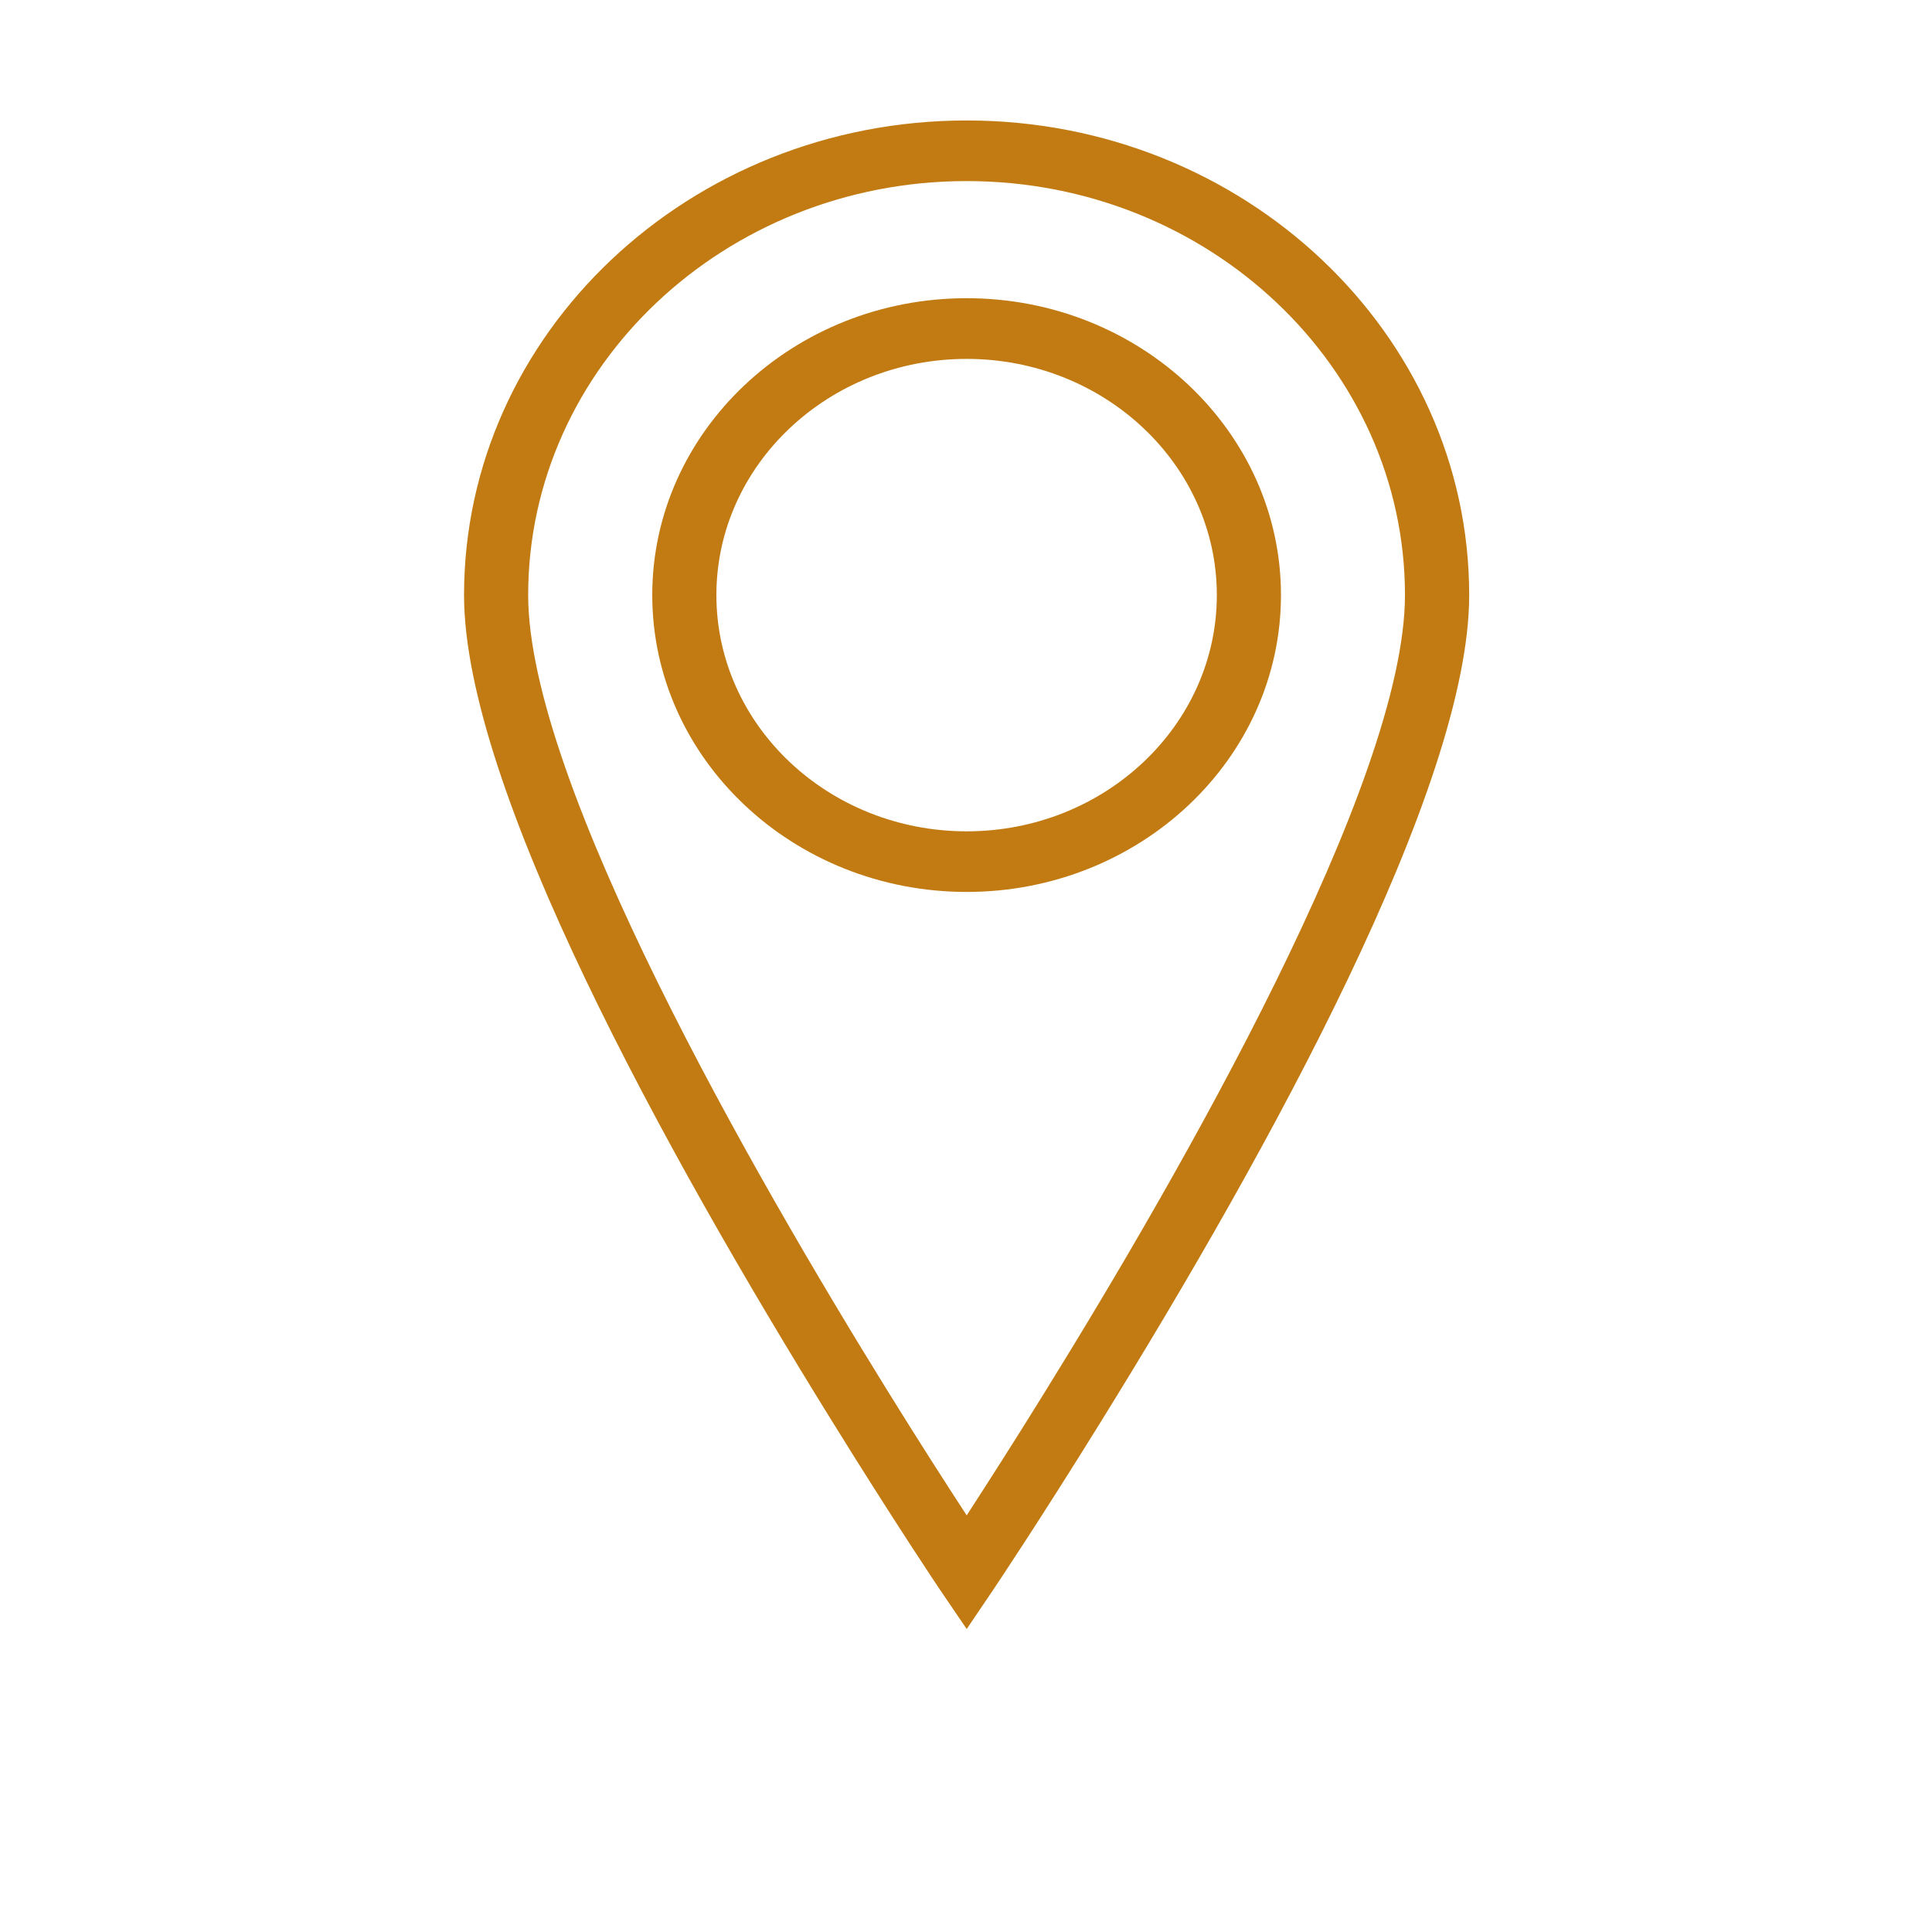 <?xml version="1.0" standalone="no"?><!DOCTYPE svg PUBLIC "-//W3C//DTD SVG 1.1//EN" "http://www.w3.org/Graphics/SVG/1.1/DTD/svg11.dtd"><svg t="1575511529184" class="icon" viewBox="0 0 1024 1024" version="1.1" xmlns="http://www.w3.org/2000/svg" p-id="2576" xmlns:xlink="http://www.w3.org/1999/xlink" width="64" height="64"><defs><style type="text/css"></style></defs><path d="M512.37 63.849c-146.906 0-266.418 112.87-266.418 251.55 0 101.648 106.055 294.267 195.092 437.938 33.036 53.375 56.914 88.885 56.914 88.885l14.413 21.186 14.325-21.186c0 0 23.877-35.51 56.913-88.885 89.038-143.672 195.094-336.29 195.094-437.938C778.701 176.719 659.188 63.849 512.37 63.849zM554.218 737.12c-17.149 27.783-31.865 50.619-41.849 66.055-10.072-15.436-24.789-38.272-41.98-66.055-71.153-114.887-190.448-322.331-190.448-421.721 0-120.967 104.232-219.425 232.426-219.425 128.106 0 232.296 98.458 232.296 219.425C744.665 414.79 625.369 622.234 554.218 737.12zM512.37 158.052c-91.904 0-166.658 70.587-166.658 157.346 0 86.845 74.755 157.346 166.658 157.346 91.816 0 166.57-70.5 166.57-157.346C678.94 228.64 604.186 158.052 512.37 158.052zM512.37 440.62c-73.193 0-132.667-56.132-132.667-125.221 0-69.003 59.474-125.178 132.667-125.178 73.061 0 132.578 56.174 132.578 125.178C644.948 384.488 585.43 440.62 512.37 440.62z" p-id="2577" fill="#c27b12"></path></svg>